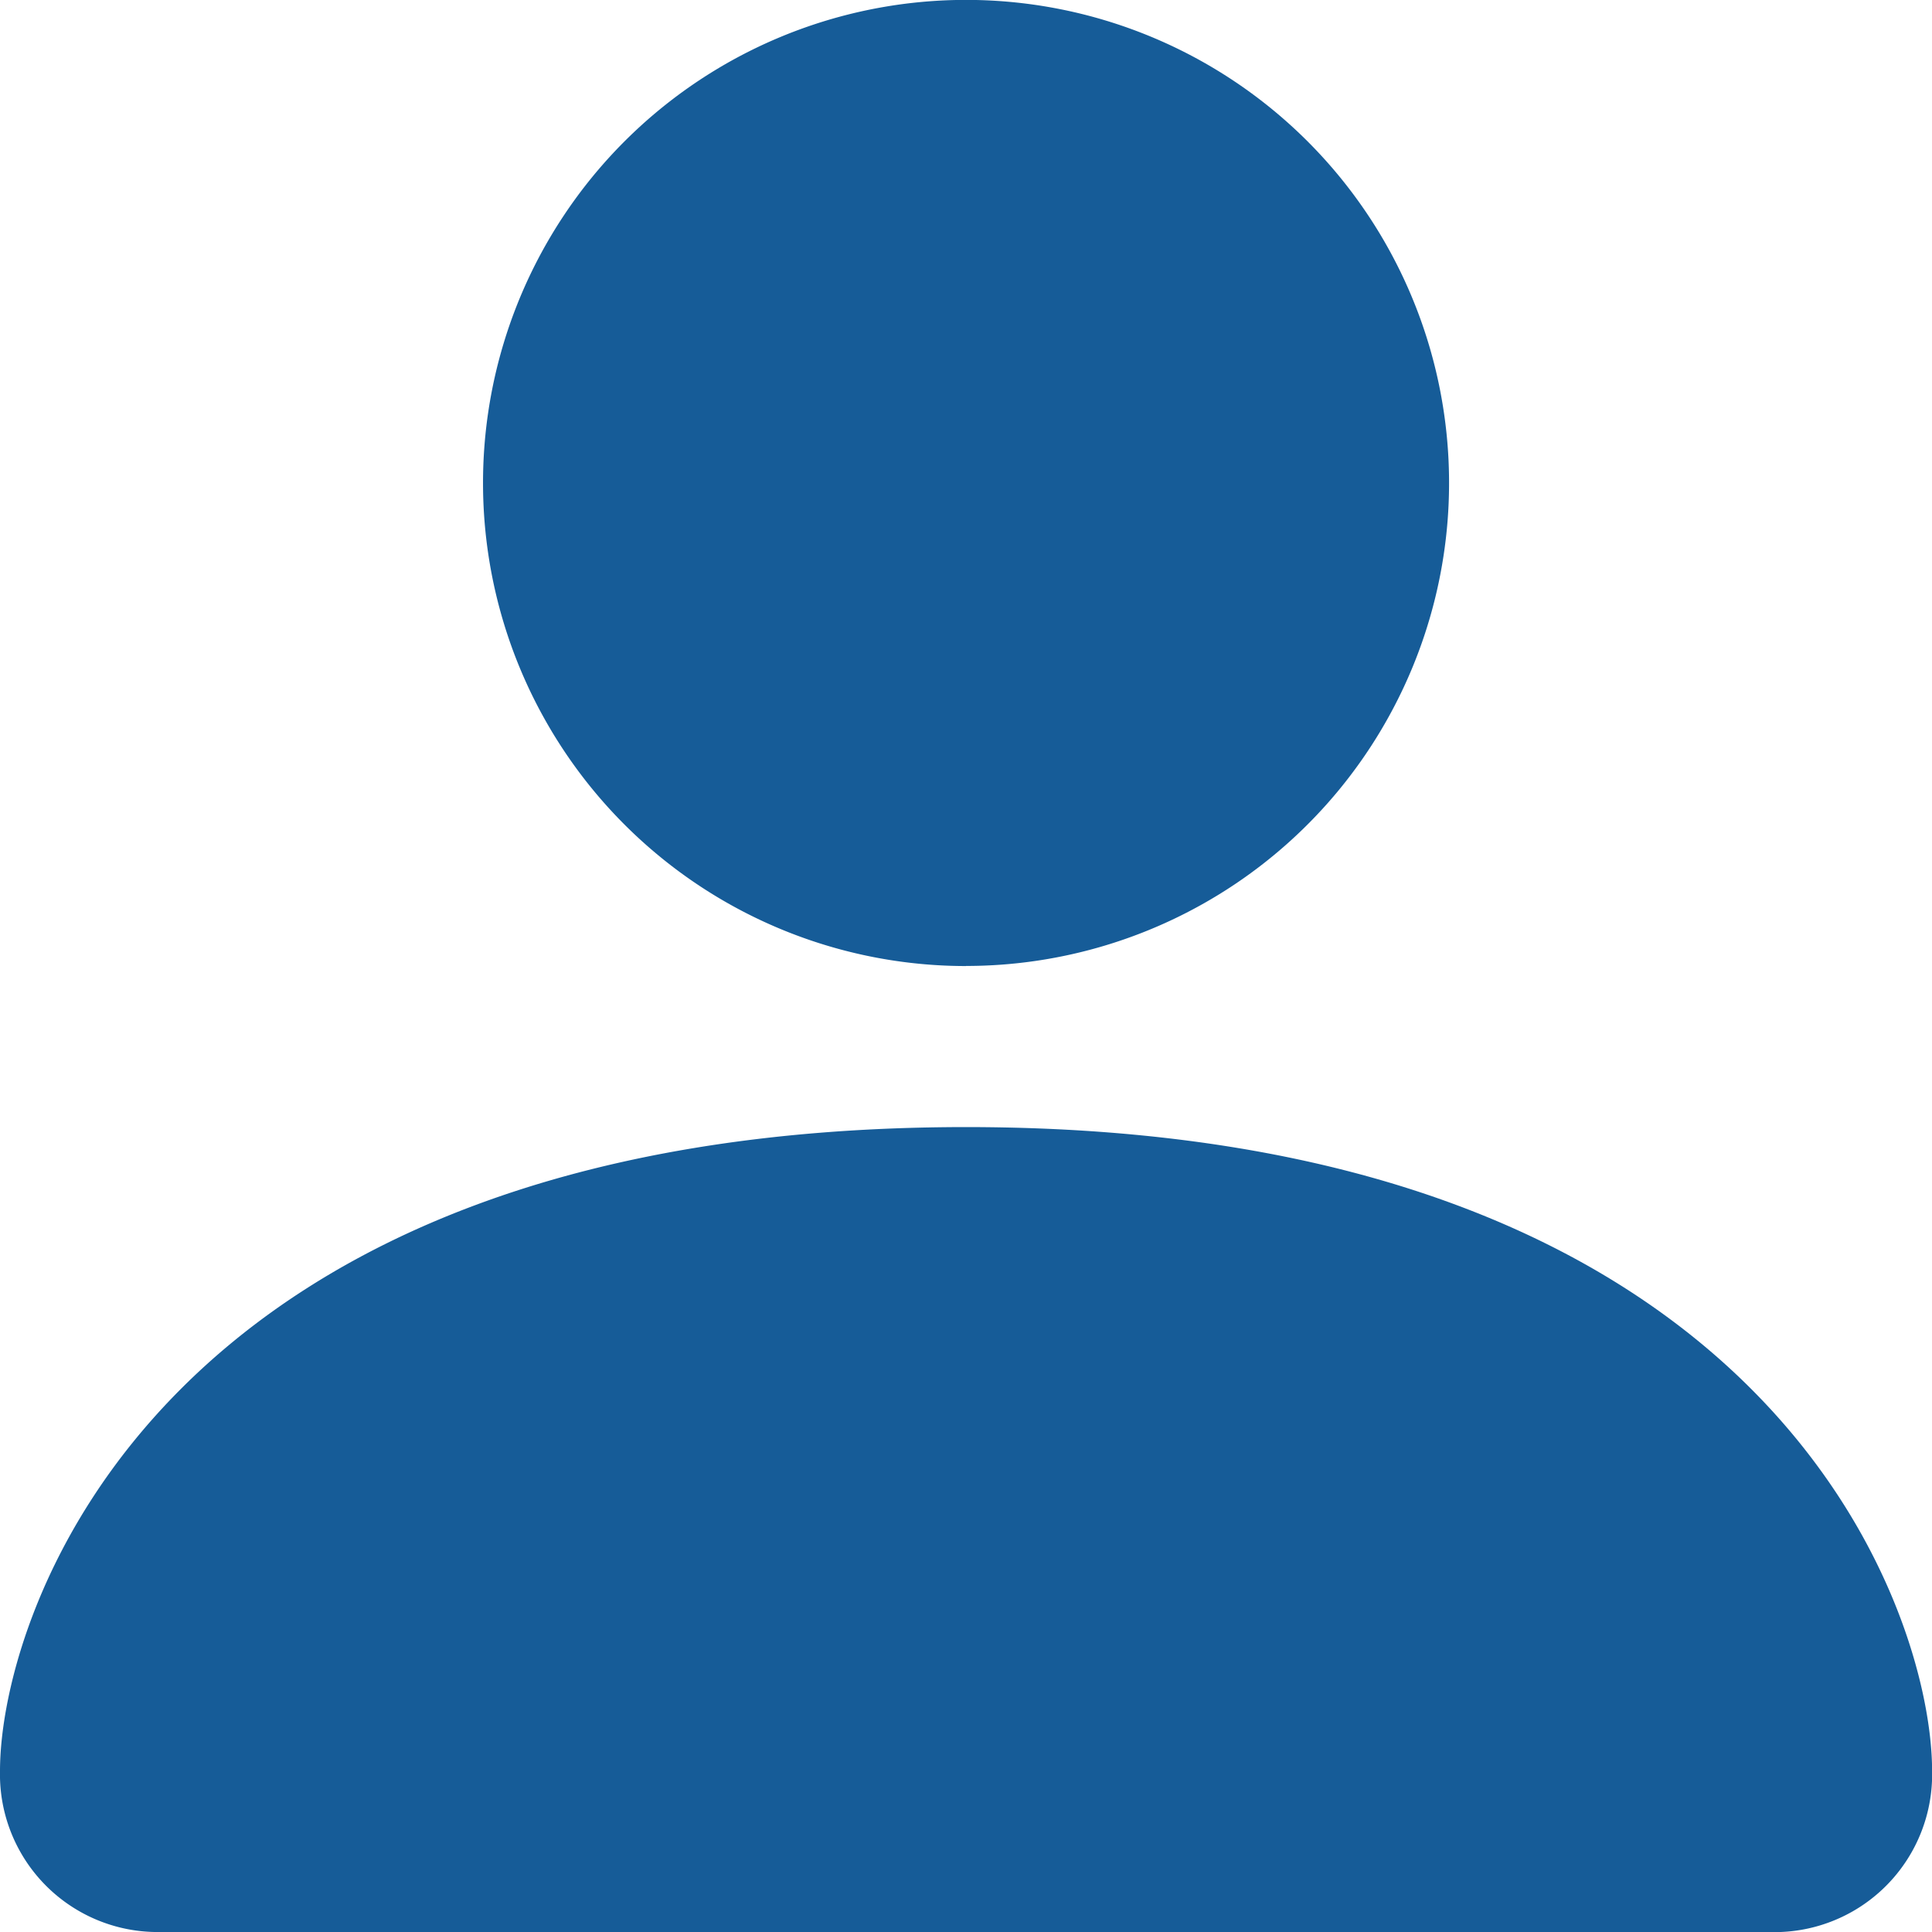 <svg height="20.575" viewBox="0 0 20.575 20.575" width="20.575" xmlns="http://www.w3.org/2000/svg"><path d="m6.215 25.075a1.679 1.679 0 0 1 -1.715-1.714c0-1.715 1.715-6.858 10.288-6.858s10.288 5.144 10.288 6.858a1.679 1.679 0 0 1 -1.715 1.715zm8.573-10.288a5.144 5.144 0 1 0 -5.144-5.143 5.144 5.144 0 0 0 5.144 5.144z" fill="#165c98" fill-rule="evenodd" transform="translate(-4.5 -4.5)"/></svg>